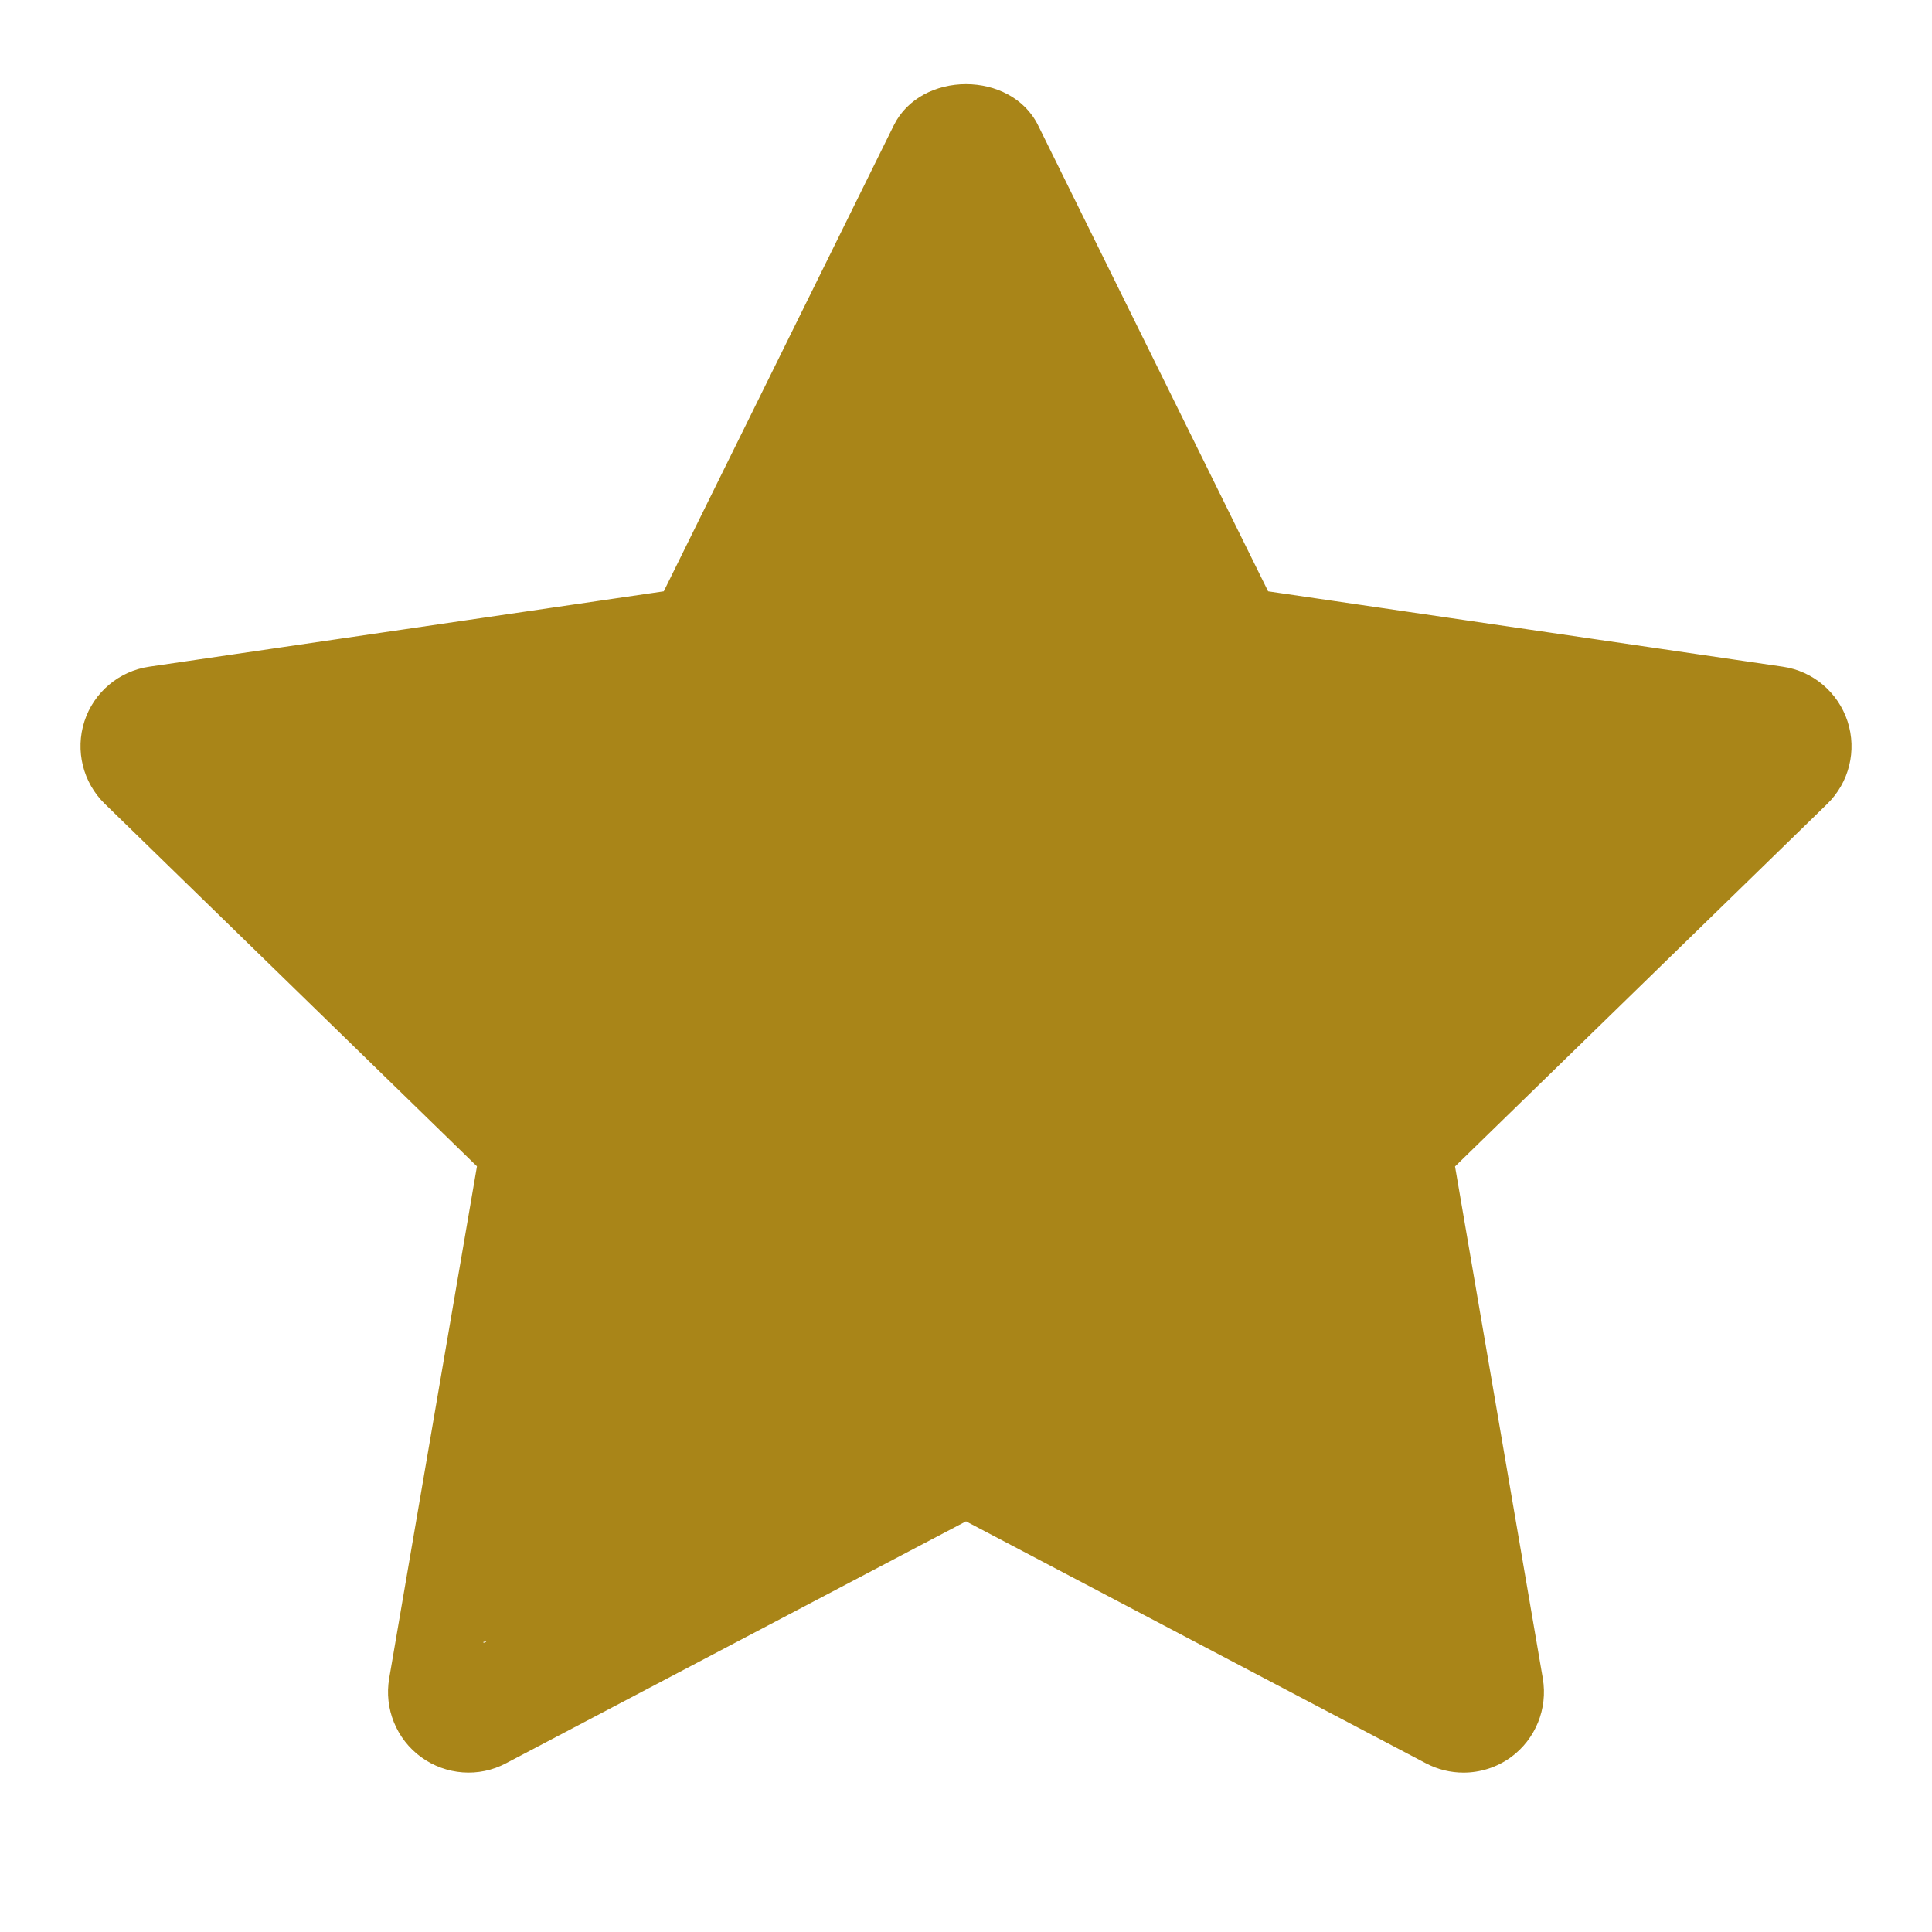 <svg xmlns="http://www.w3.org/2000/svg" width="16" height="16" fill="none" viewBox="0 0 16 16"><g clip-path="url(#clip0_197_1279)"><path fill="#A98518" d="M12.12 14.68C12.014 14.68 11.908 14.655 11.809 14.603L8 12.599L4.19 14.603C3.966 14.722 3.693 14.701 3.488 14.552C3.283 14.403 3.18 14.15 3.223 13.9L3.95 9.659L0.868 6.657C0.687 6.481 0.621 6.216 0.699 5.974C0.777 5.733 0.986 5.557 1.237 5.521L5.497 4.897L7.402 1.038C7.627 0.583 8.373 0.583 8.597 1.038L10.502 4.897L14.763 5.521C15.014 5.557 15.222 5.733 15.301 5.975C15.379 6.216 15.314 6.481 15.132 6.658L12.05 9.66L12.777 13.901C12.819 14.151 12.717 14.403 12.512 14.553C12.396 14.637 12.258 14.68 12.12 14.68ZM10.868 11.062L4 13.6C4.157 13.753 5.361 9.323 5.323 9.539L4.765 12.795L7.689 11.257C7.883 11.154 11.006 10.297 11.2 10.4L11.234 12.795L10.868 11.062C10.831 10.846 10.711 9.103 10.868 8.949L13.234 6.644L9.6 4.8C9.967 4.435 9.559 5.998 9.462 5.801L8 2.839L9.6 4.8C10.313 4.609 13.451 6.613 13.234 6.644L10.868 11.062Z"/></g><defs><clipPath id="clip0_197_1279"><rect width="15.056" height="15.056" fill="#fff" transform="scale(1.063)"/></clipPath></defs></svg>